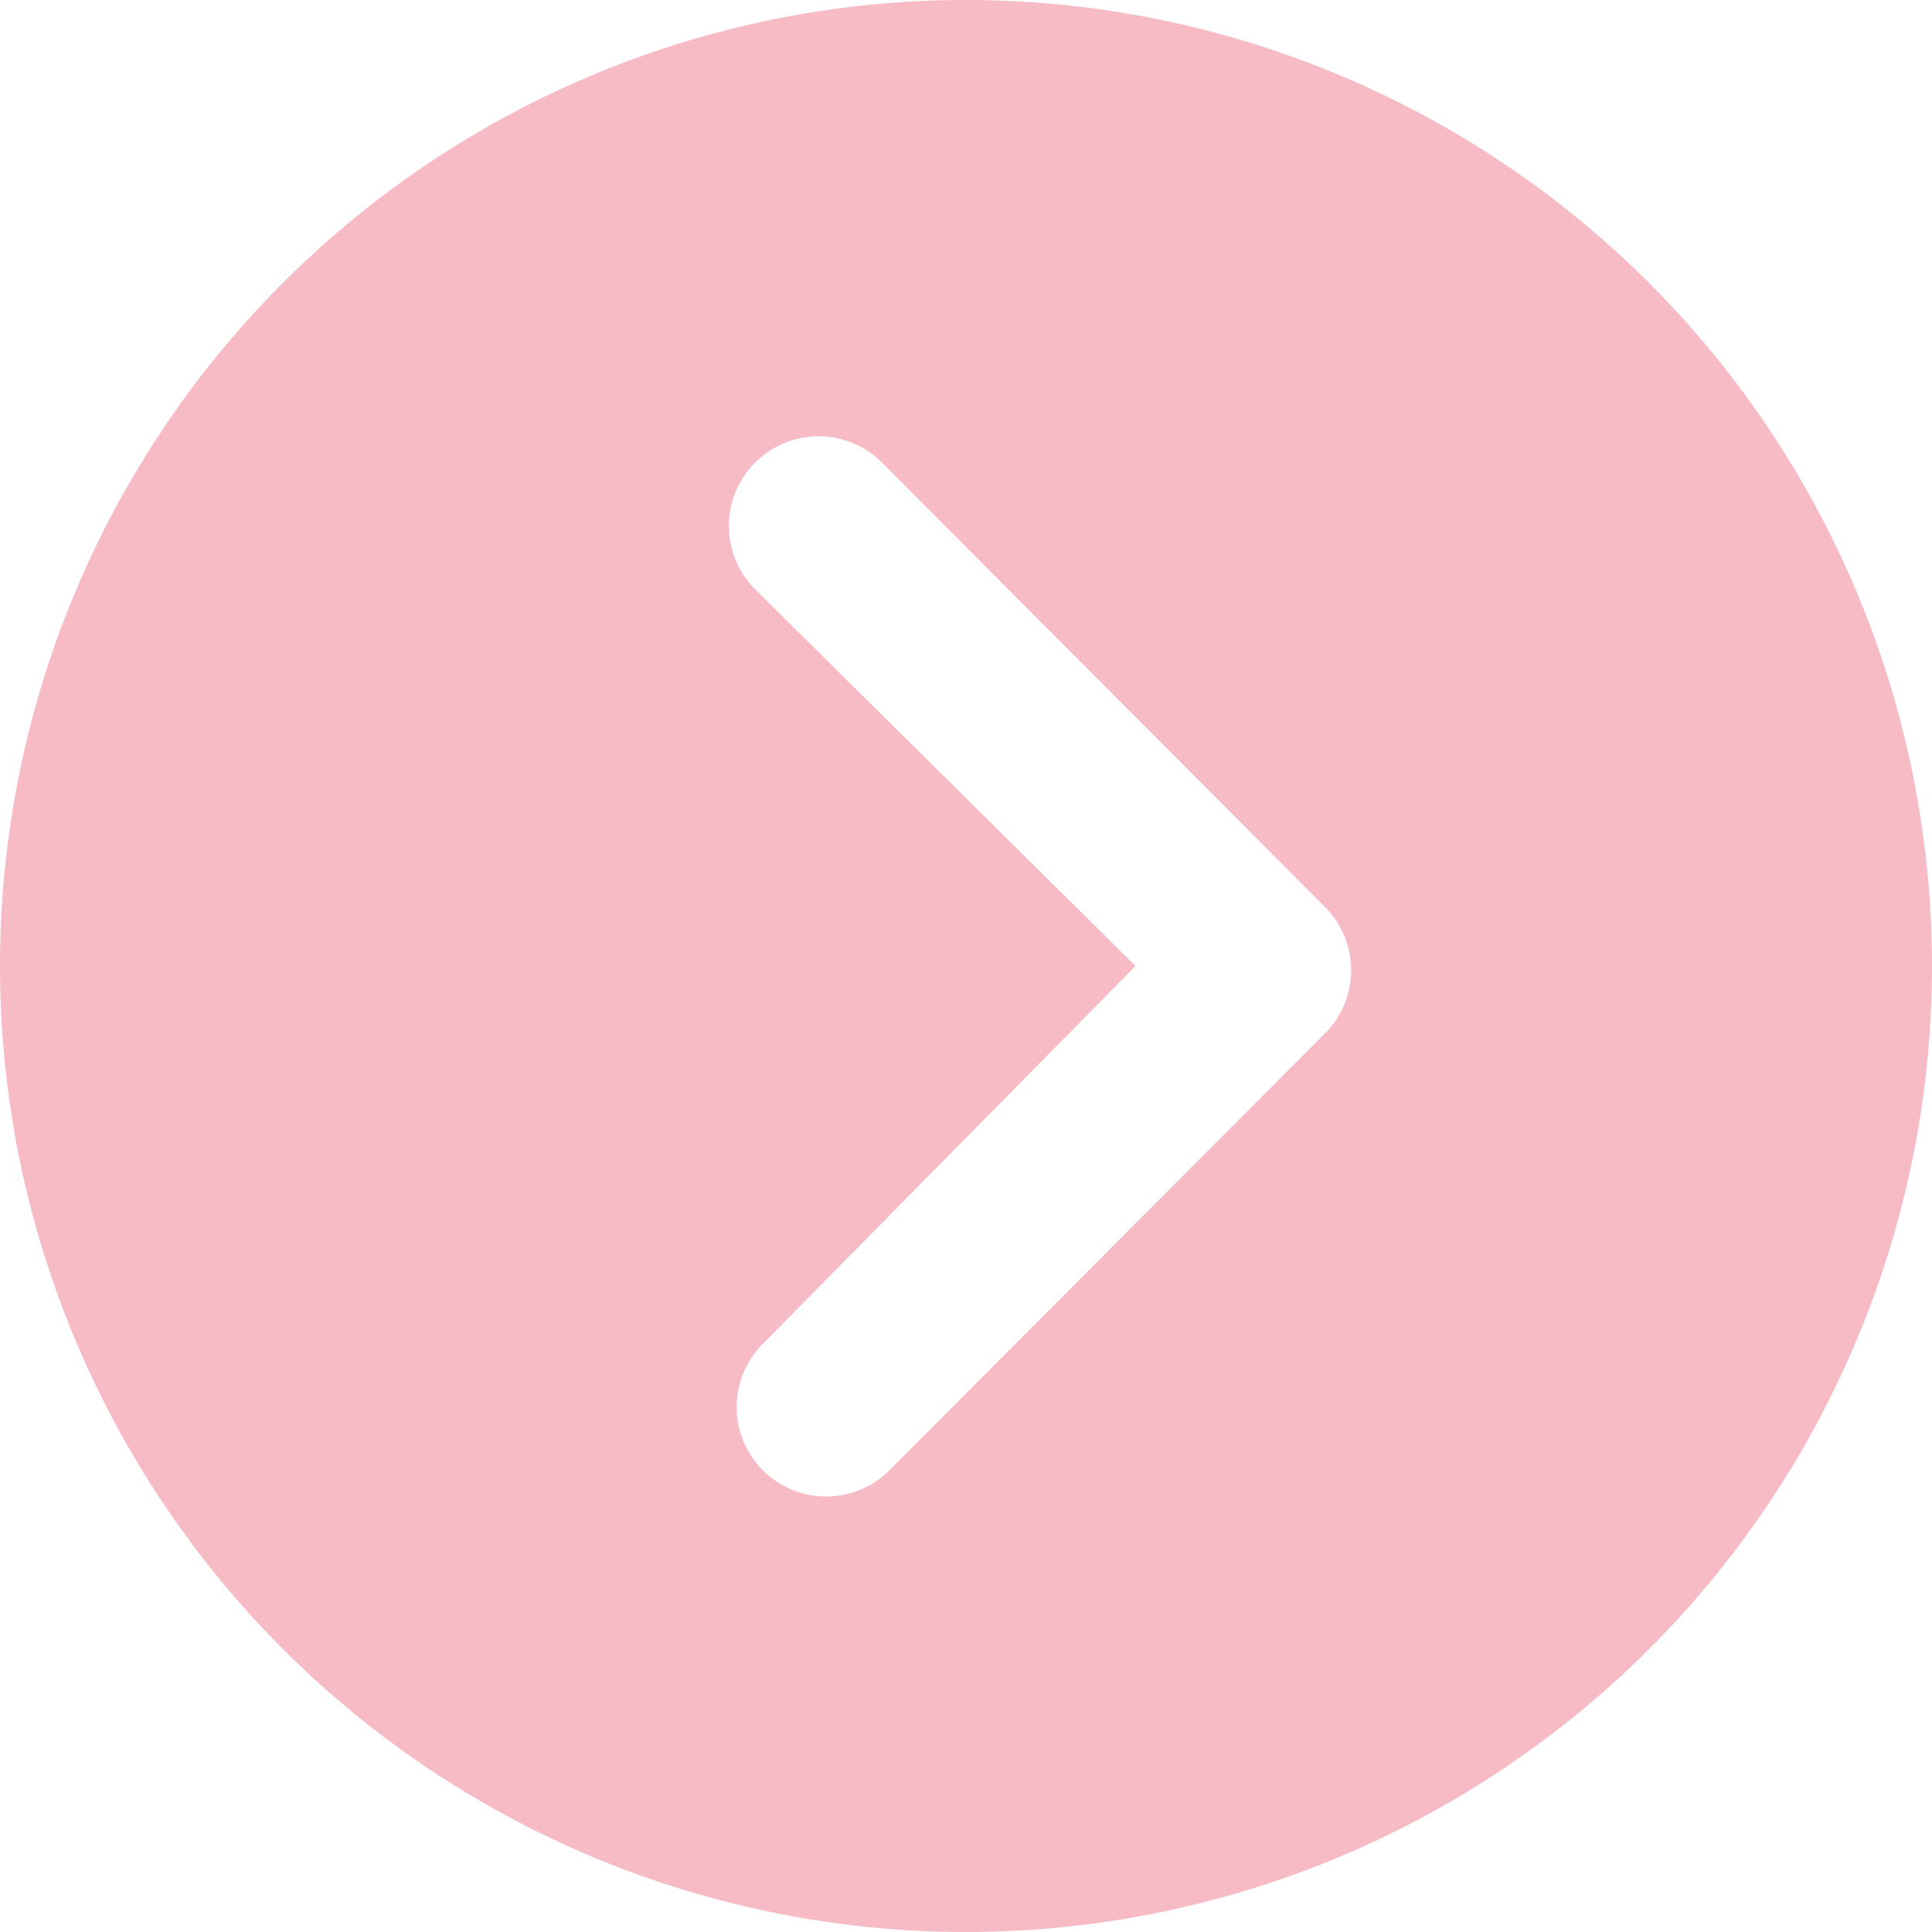 <svg xmlns="http://www.w3.org/2000/svg" width="45.928" height="45.928" viewBox="0 0 45.928 45.928"><defs><style>.a{fill:#f6bbc5;}</style></defs><path class="a" d="M3.375,26.339A22.964,22.964,0,1,0,26.339,3.375,22.96,22.96,0,0,0,3.375,26.339Zm26.994,0-9.042-8.954a2.131,2.131,0,0,1,3.014-3.014L34.873,24.937a2.128,2.128,0,0,1,.066,2.937L24.561,38.284a2.127,2.127,0,1,1-3.014-3Z" transform="translate(-3.375 -3.375)"/></svg>